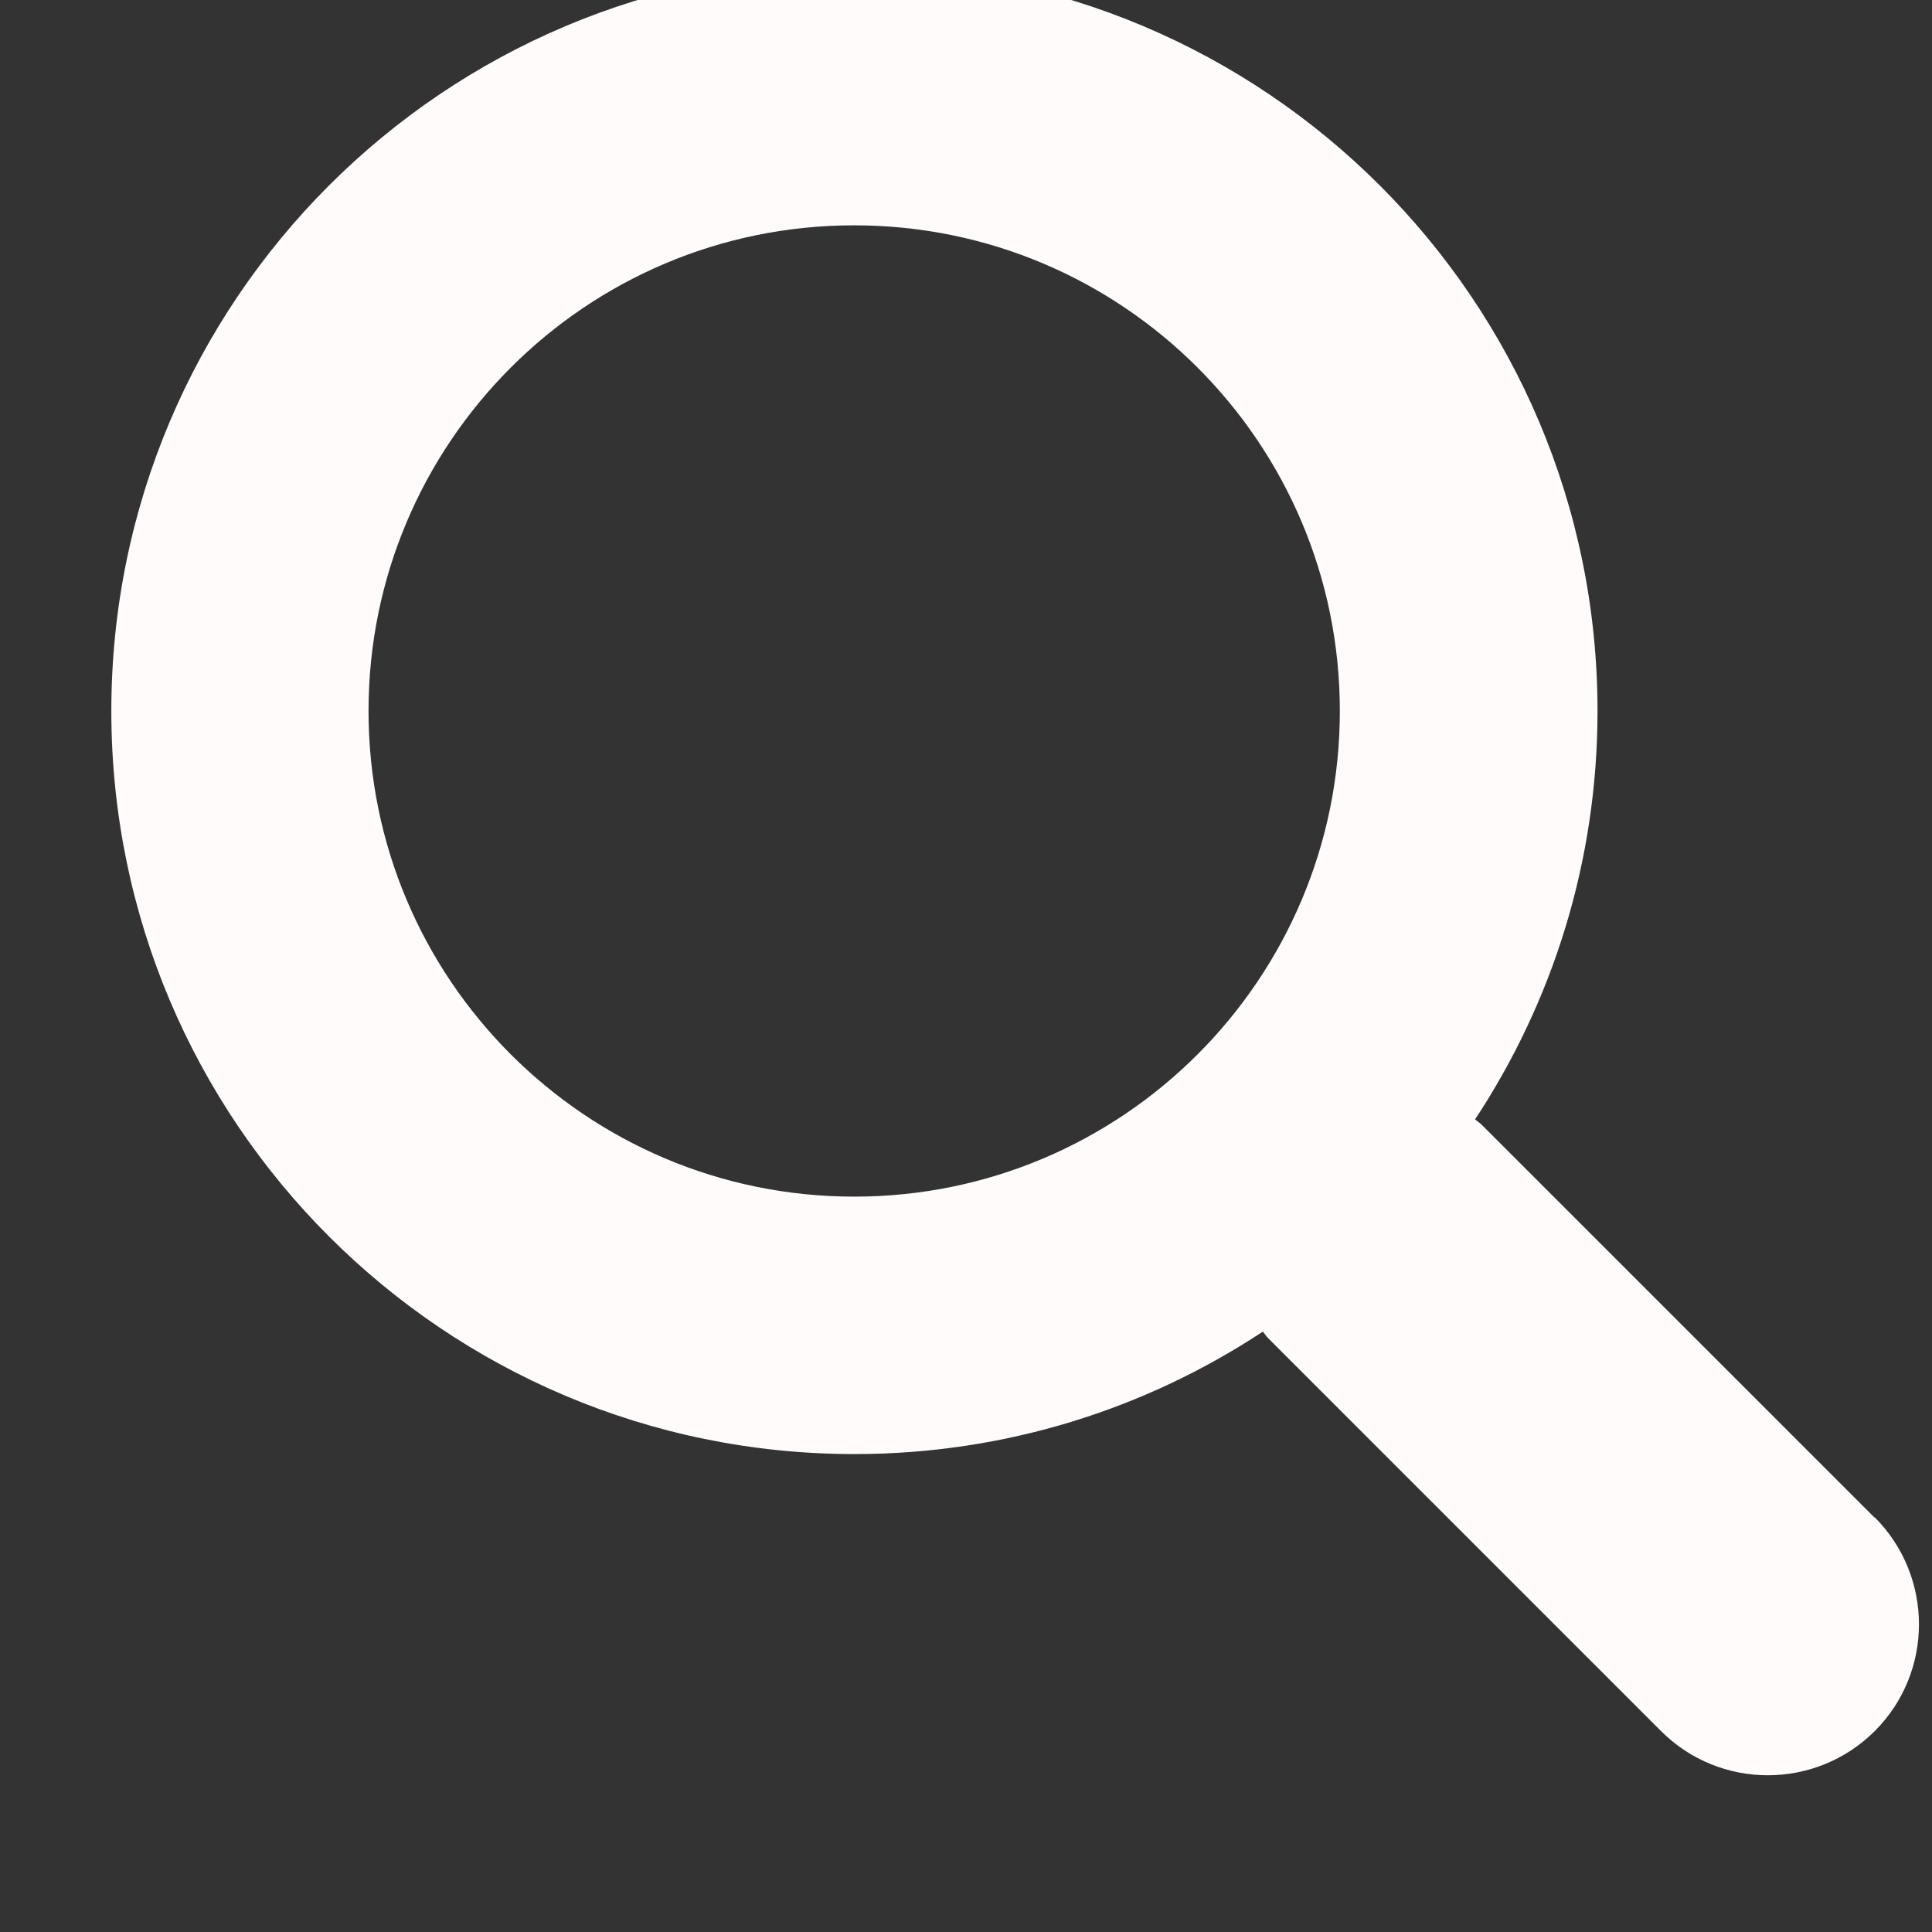 <svg id="SVGDoc" width="8" height="8" xmlns="http://www.w3.org/2000/svg" version="1.1" xmlns:xlink="http://www.w3.org/1999/xlink" xmlns:avocode="https://avocode.com/" viewBox="0 0 8 8"><rect x="0" y="0" width="8" height="8" fill="#333333" stroke="none"/><defs><path d="M1346.537,179.955c-1.11,0 -2.011,-0.9 -2.011,-2.011c0,-1.11 0.9,-2.011 2.011,-2.011c1.11,0 2.011,0.9 2.011,2.011c0,1.11 -0.9,2.011 -2.011,2.011zM1350.762,181.284l-1.626,-1.626c-0.009,-0.009 -0.019,-0.015 -0.028,-0.023c0.32,-0.485 0.507,-1.066 0.507,-1.691c0,-1.7 -1.378,-3.077 -3.077,-3.077c-1.7,0 -3.077,1.378 -3.077,3.077c0,1.7 1.378,3.077 3.077,3.077c0.625,0 1.206,-0.187 1.691,-0.507c0.008,0.009 0.014,0.019 0.023,0.028l1.626,1.626c0.244,0.244 0.64,0.244 0.885,0c0.244,-0.244 0.244,-0.64 0,-0.885z" id="Path-0"/></defs><desc>Generated with Avocode.</desc><g transform="matrix(1,0,0,1,-1343,-175)"><g><title>Path 34</title><use xlink:href="#Path-0" fill="#fffbfb" fill-opacity="1"/></g></g></svg>
